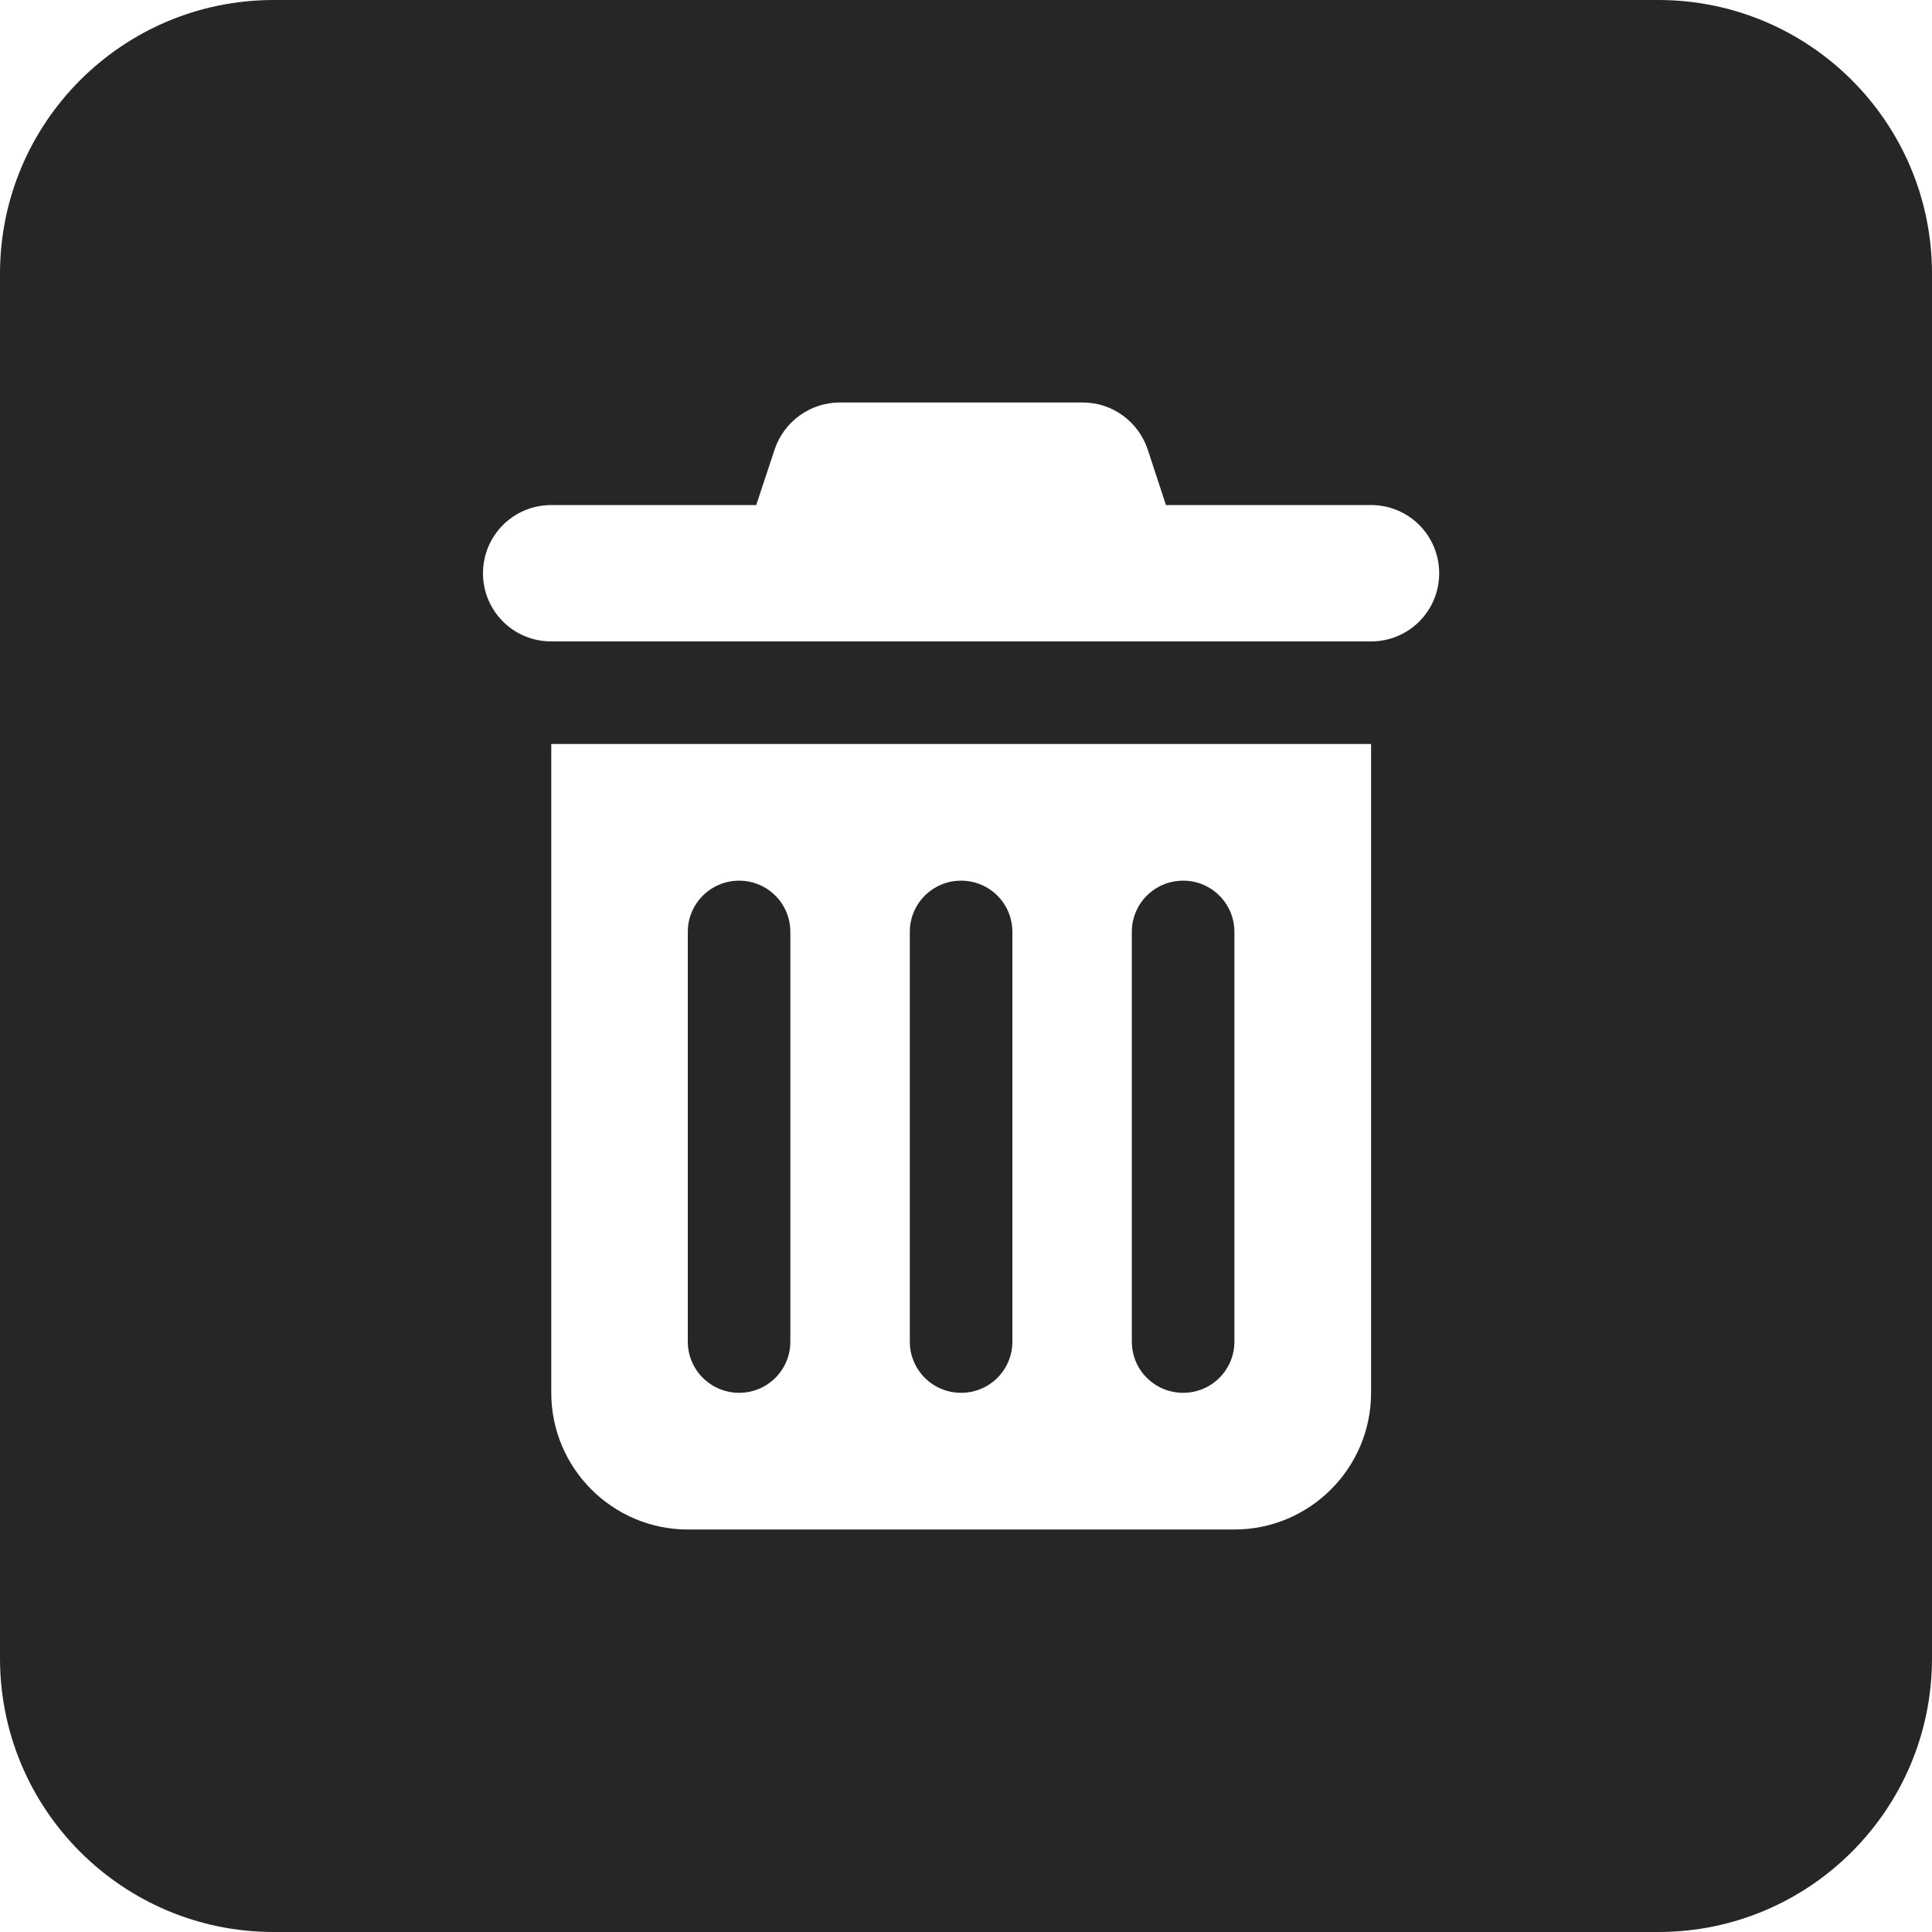 <svg width="12" height="12" viewBox="0 0 12 12" fill="none" xmlns="http://www.w3.org/2000/svg">
<path d="M10.3 0C11.239 0 12 0.761 12 1.7V10.3C12 11.239 11.239 12 10.3 12H1.7C0.761 12 0 11.239 0 10.3V1.7C0 0.761 0.761 0 1.7 0H10.3ZM3.424 4.621V8.651C3.424 9.119 3.805 9.5 4.272 9.5H7.667C8.135 9.5 8.516 9.119 8.516 8.651V4.621H3.424ZM4.591 5.47C4.767 5.47 4.909 5.612 4.909 5.788V8.333C4.909 8.509 4.767 8.651 4.591 8.651C4.415 8.651 4.272 8.509 4.272 8.333V5.788C4.272 5.612 4.415 5.47 4.591 5.47ZM5.97 5.47C6.146 5.47 6.288 5.612 6.288 5.788V8.333C6.288 8.509 6.146 8.651 5.97 8.651C5.793 8.651 5.651 8.509 5.651 8.333V5.788C5.651 5.612 5.793 5.47 5.97 5.47ZM7.349 5.47C7.525 5.47 7.667 5.612 7.667 5.788V8.333C7.667 8.509 7.525 8.651 7.349 8.651C7.172 8.651 7.03 8.509 7.03 8.333V5.788C7.03 5.612 7.172 5.47 7.349 5.47ZM5.216 2.5C5.033 2.5 4.871 2.617 4.812 2.79L4.697 3.137H3.424C3.189 3.137 3 3.326 3 3.561C3 3.795 3.189 3.984 3.424 3.984H8.516C8.75 3.984 8.939 3.795 8.939 3.561C8.939 3.326 8.75 3.137 8.516 3.137H7.242L7.128 2.79C7.069 2.617 6.908 2.5 6.726 2.5H5.216Z" fill="#262626"/>
</svg>

